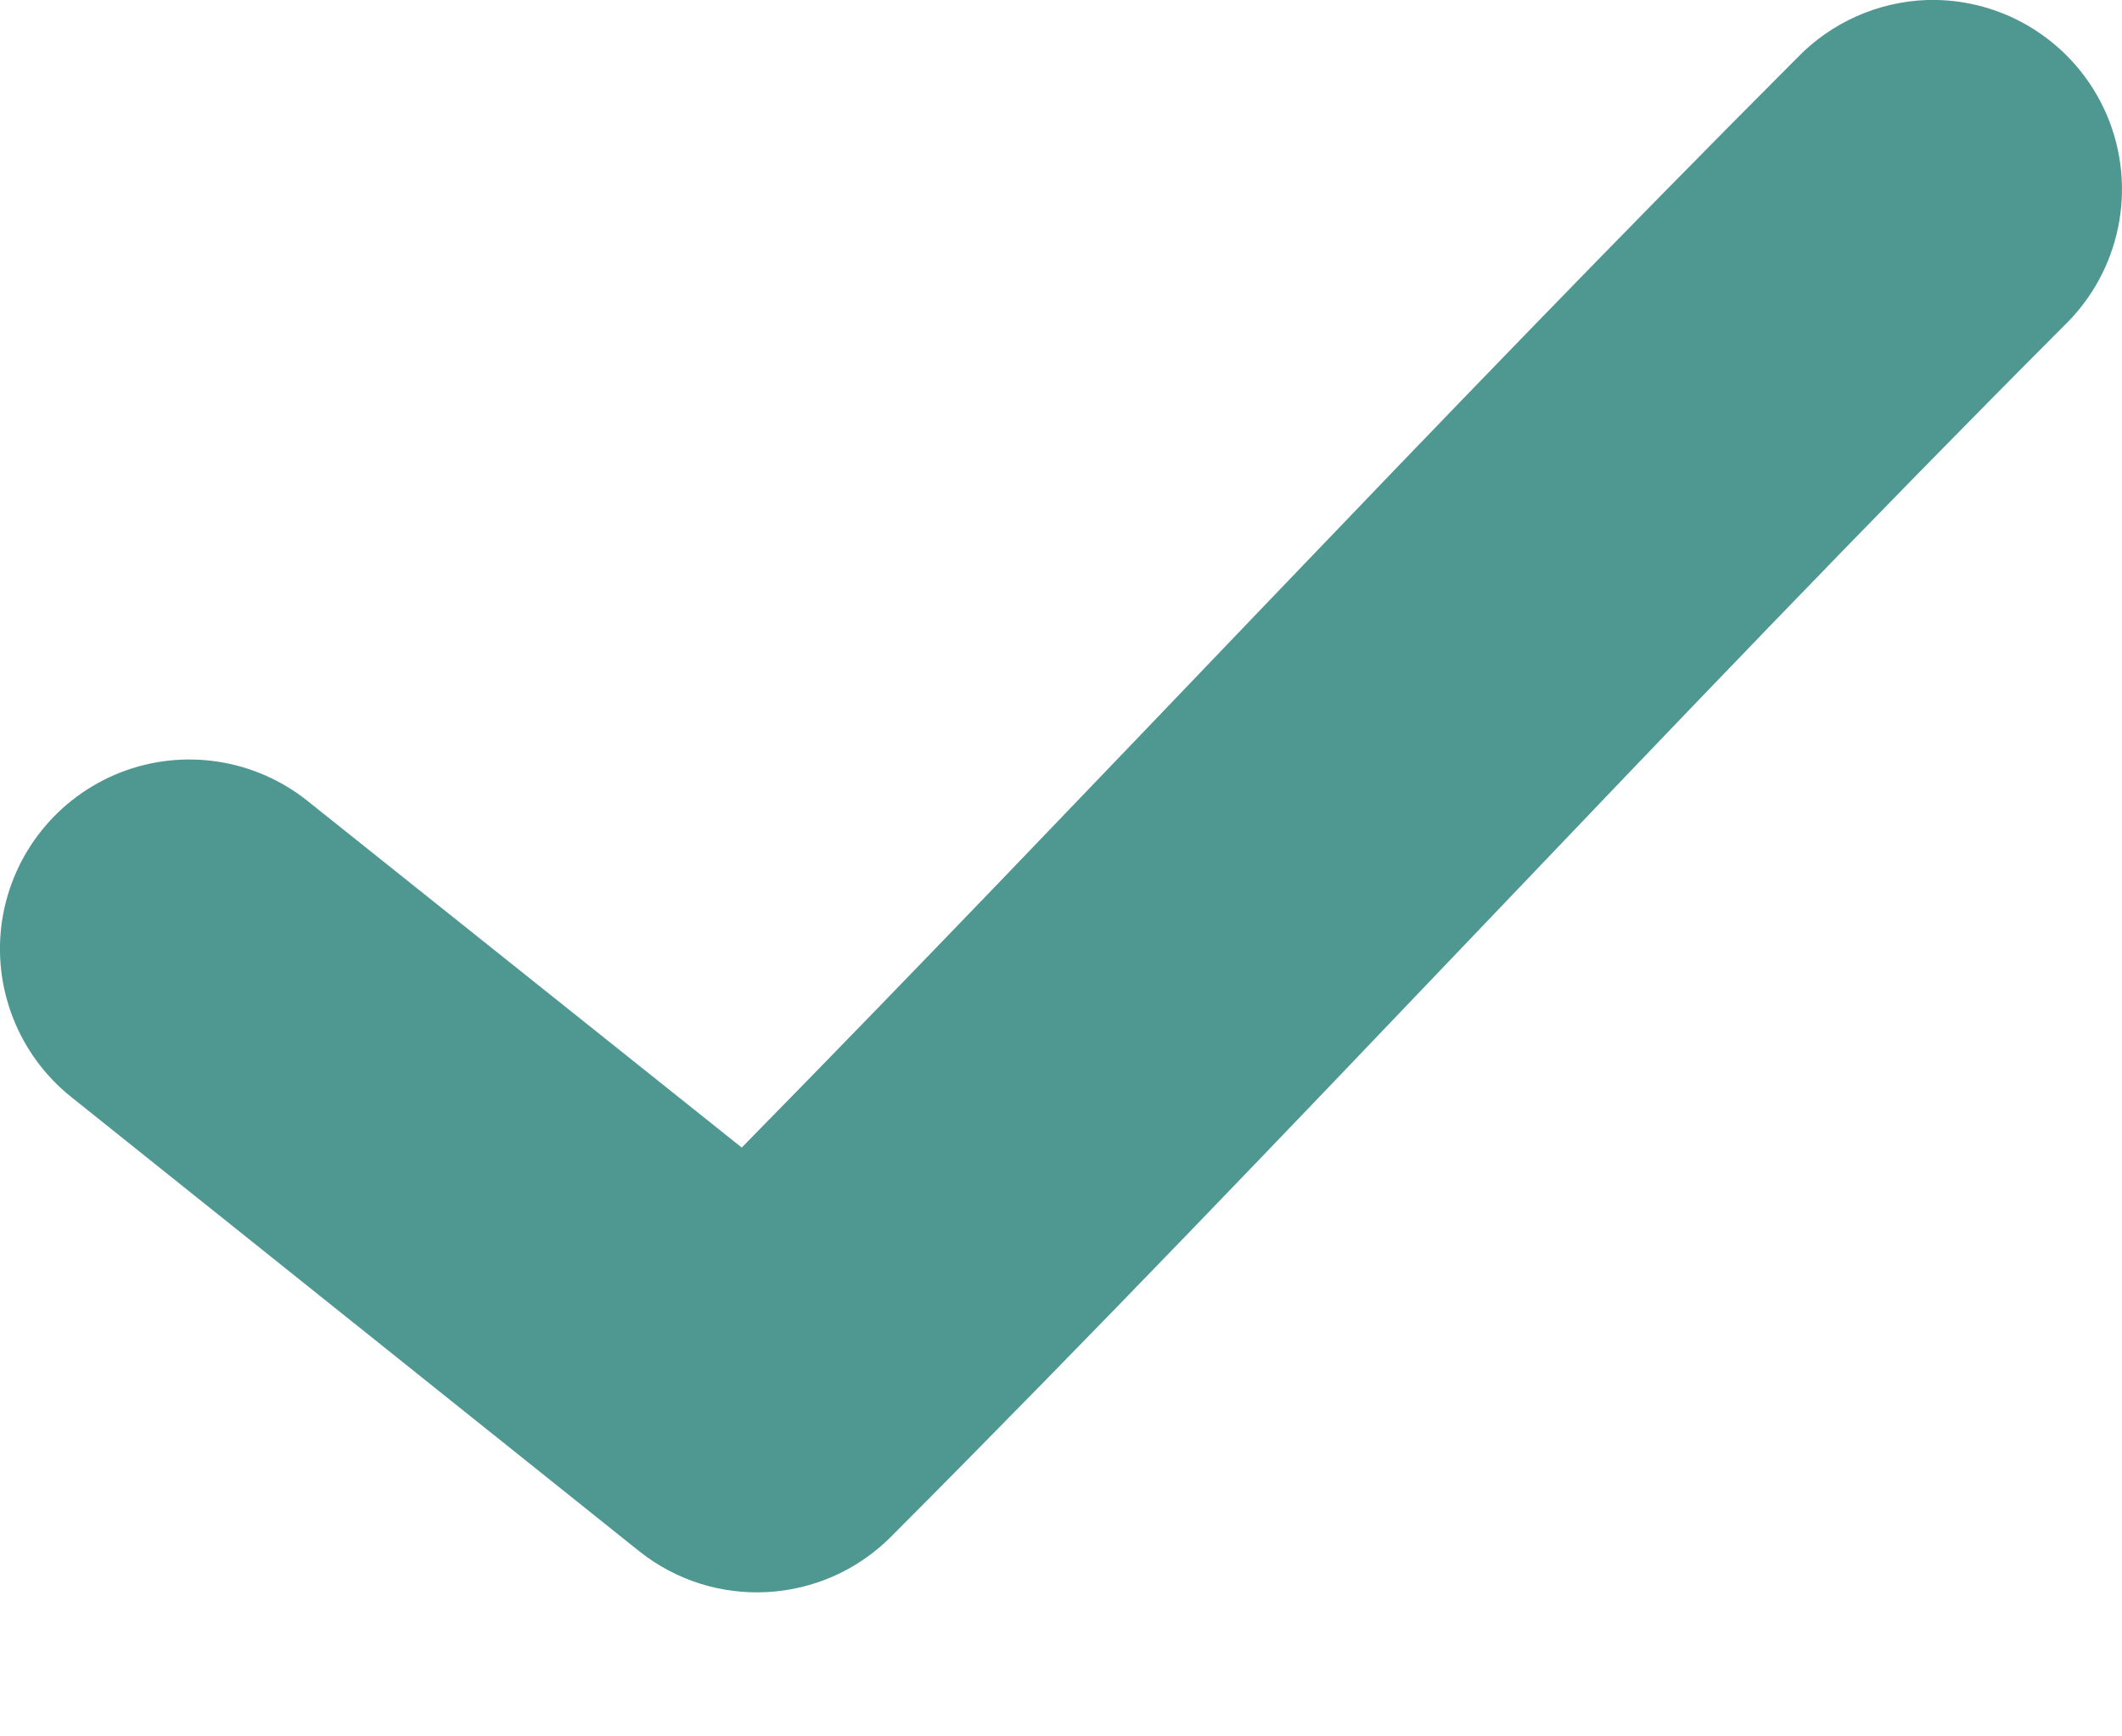 <?xml version="1.0" encoding="UTF-8"?>
<svg width="11px" height="9px" viewBox="0 0 11 9" version="1.1" xmlns="http://www.w3.org/2000/svg" xmlns:xlink="http://www.w3.org/1999/xlink">
    <!-- Generator: Sketch 55.2 (78181) - https://sketchapp.com -->
    <title>icn-check</title>
    <desc>Created with Sketch.</desc>
    <g id="Property-Details" stroke="none" stroke-width="1" fill="none" fill-rule="evenodd">
        <g id="Timeline_lg" transform="translate(-307, -1425)" fill="#4F9891">
            <g id="Group-18" transform="translate(297, 1417)">
                <path d="M19.989,8 C19.734,8.009 19.492,8.117 19.315,8.301 C17.414,10.205 15.681,12.079 13.845,13.948 L11.595,12.152 C11.321,11.933 10.951,11.876 10.624,12.004 C10.298,12.132 10.064,12.424 10.011,12.77 C9.958,13.117 10.095,13.466 10.368,13.685 L13.312,16.039 C13.702,16.351 14.265,16.319 14.618,15.966 C16.731,13.848 18.628,11.764 20.701,9.687 C20.992,9.405 21.08,8.973 20.923,8.6 C20.765,8.226 20.394,7.988 19.989,8 L19.989,8 Z" id="icn-check"></path>
            </g>
        </g>
    </g>
</svg>